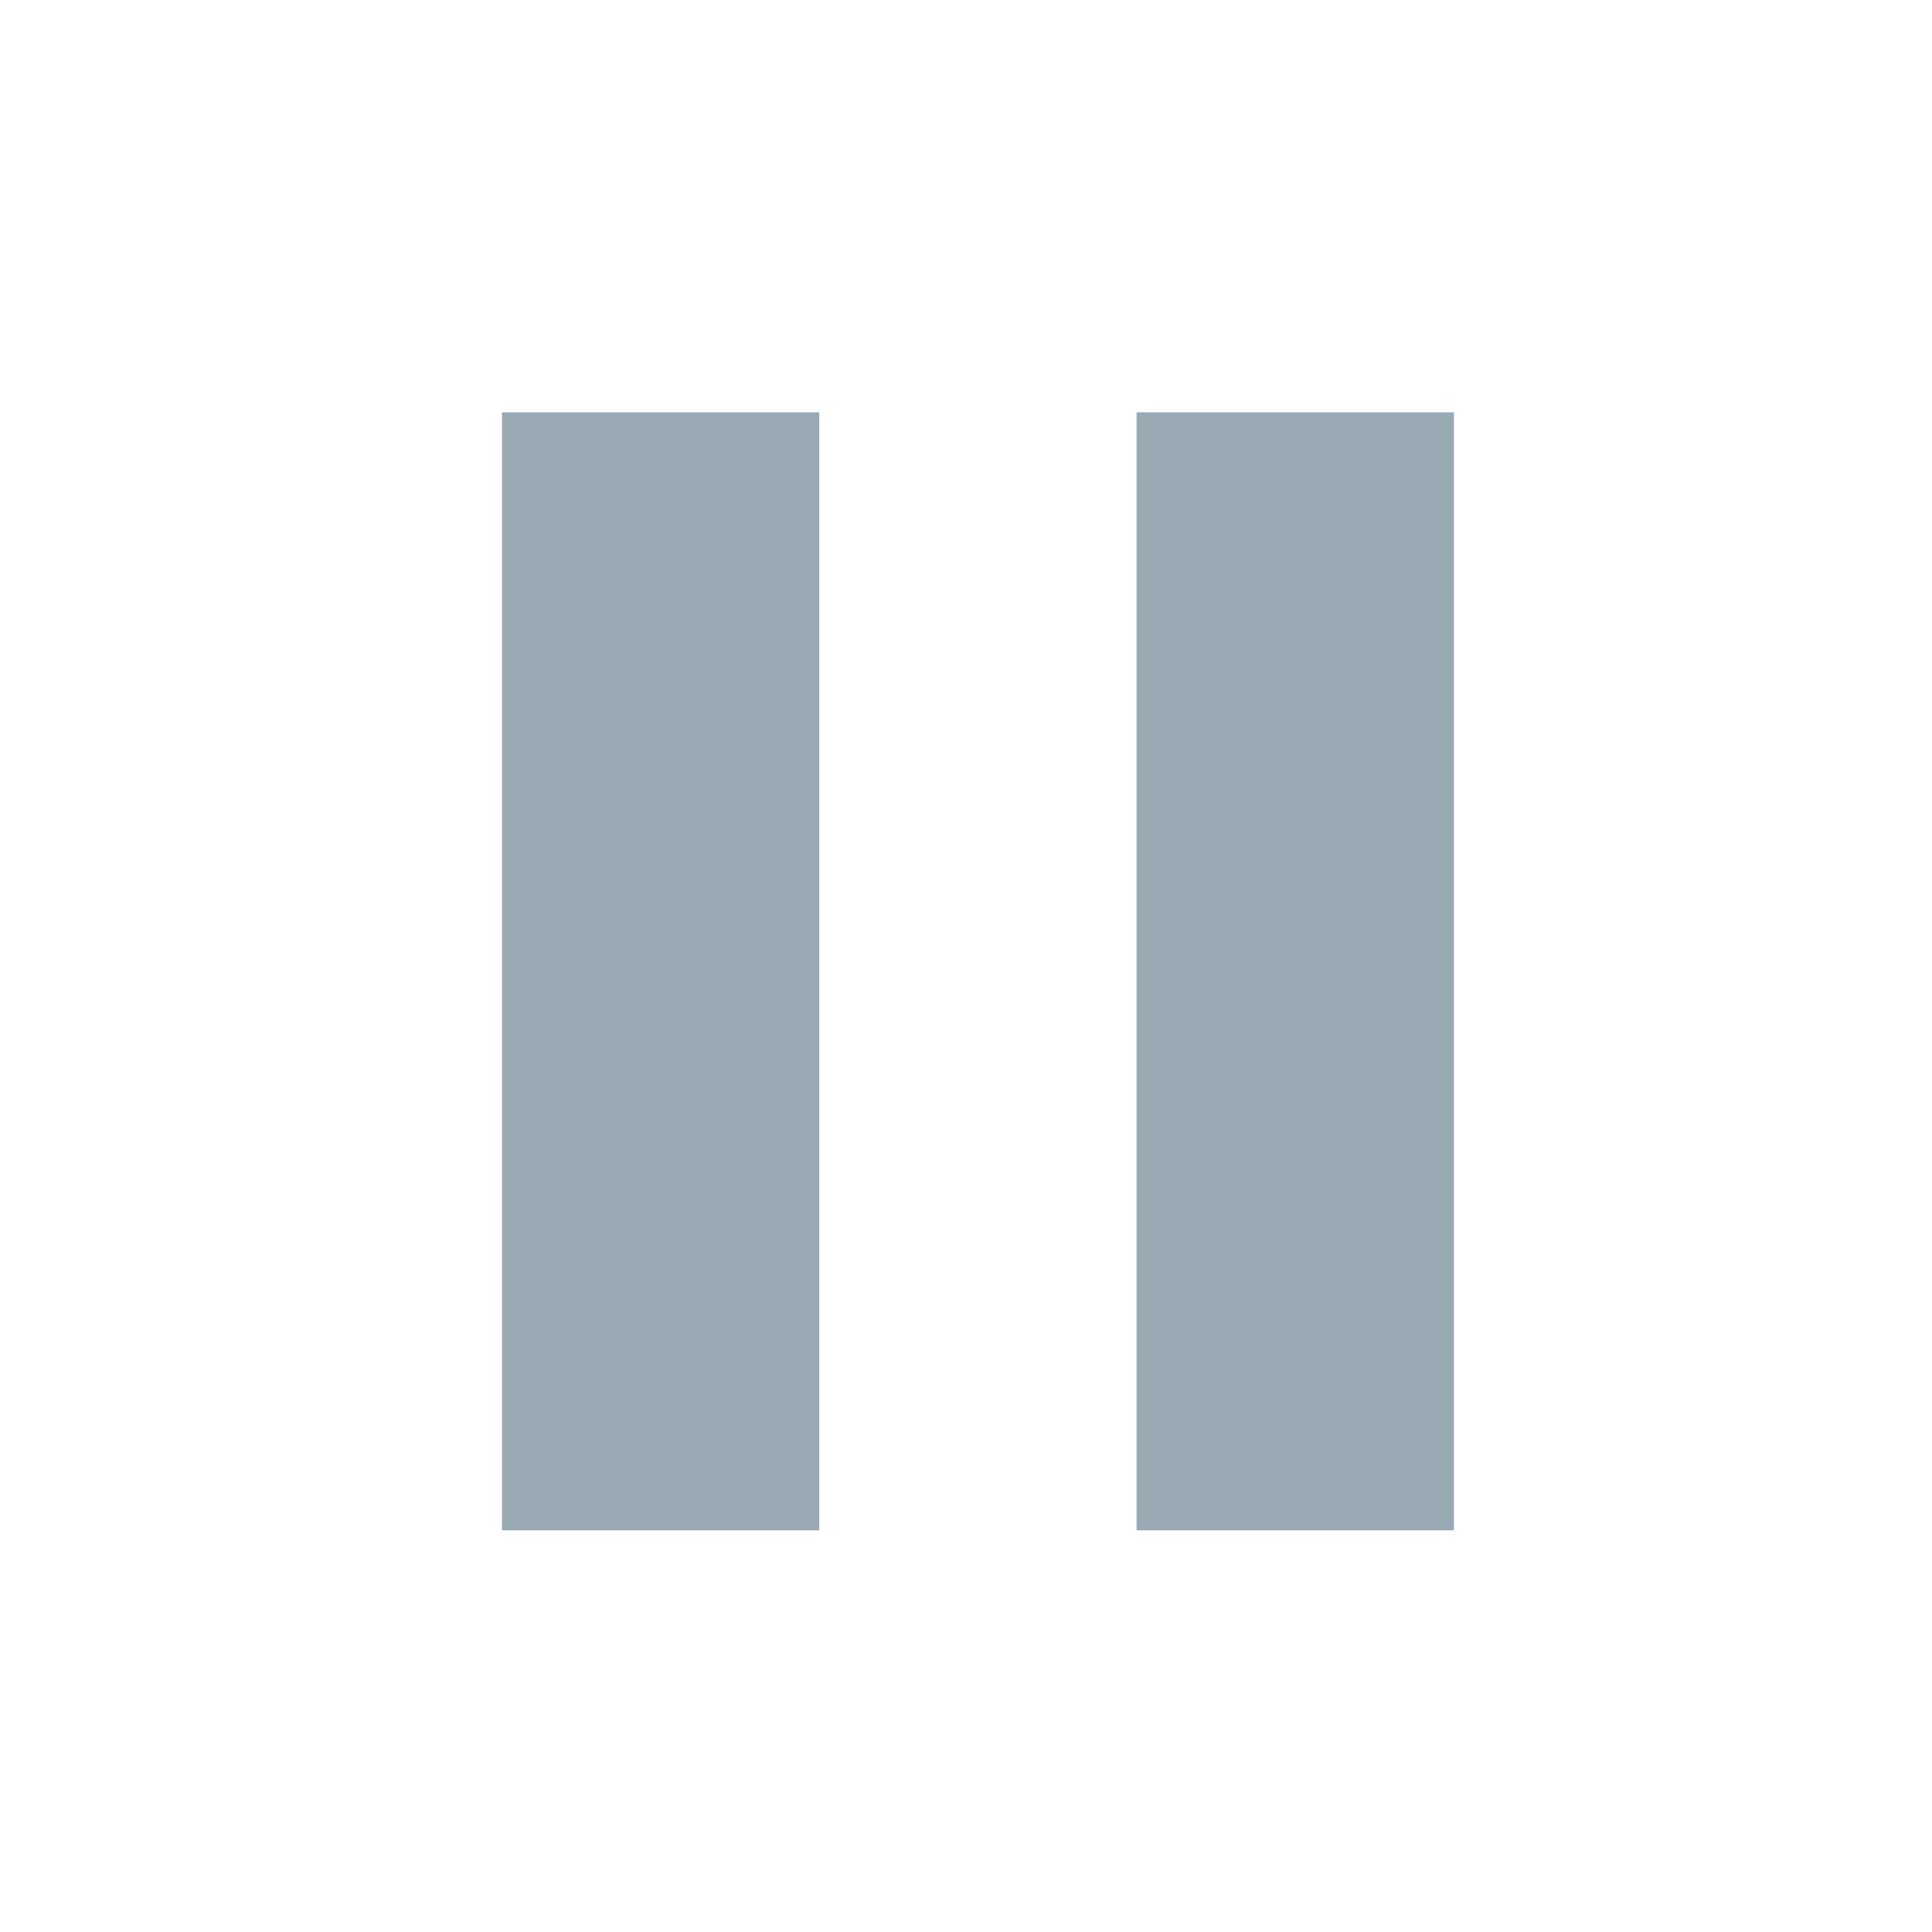 <svg width="60" height="60" viewBox="0 0 60 60" fill="none" xmlns="http://www.w3.org/2000/svg">
<path d="M15.589 47.526H25.443V12.804H15.589V47.526ZM35.298 12.804V47.526H45.153V12.804H35.298Z" fill="#99AAB5"/>
</svg>
